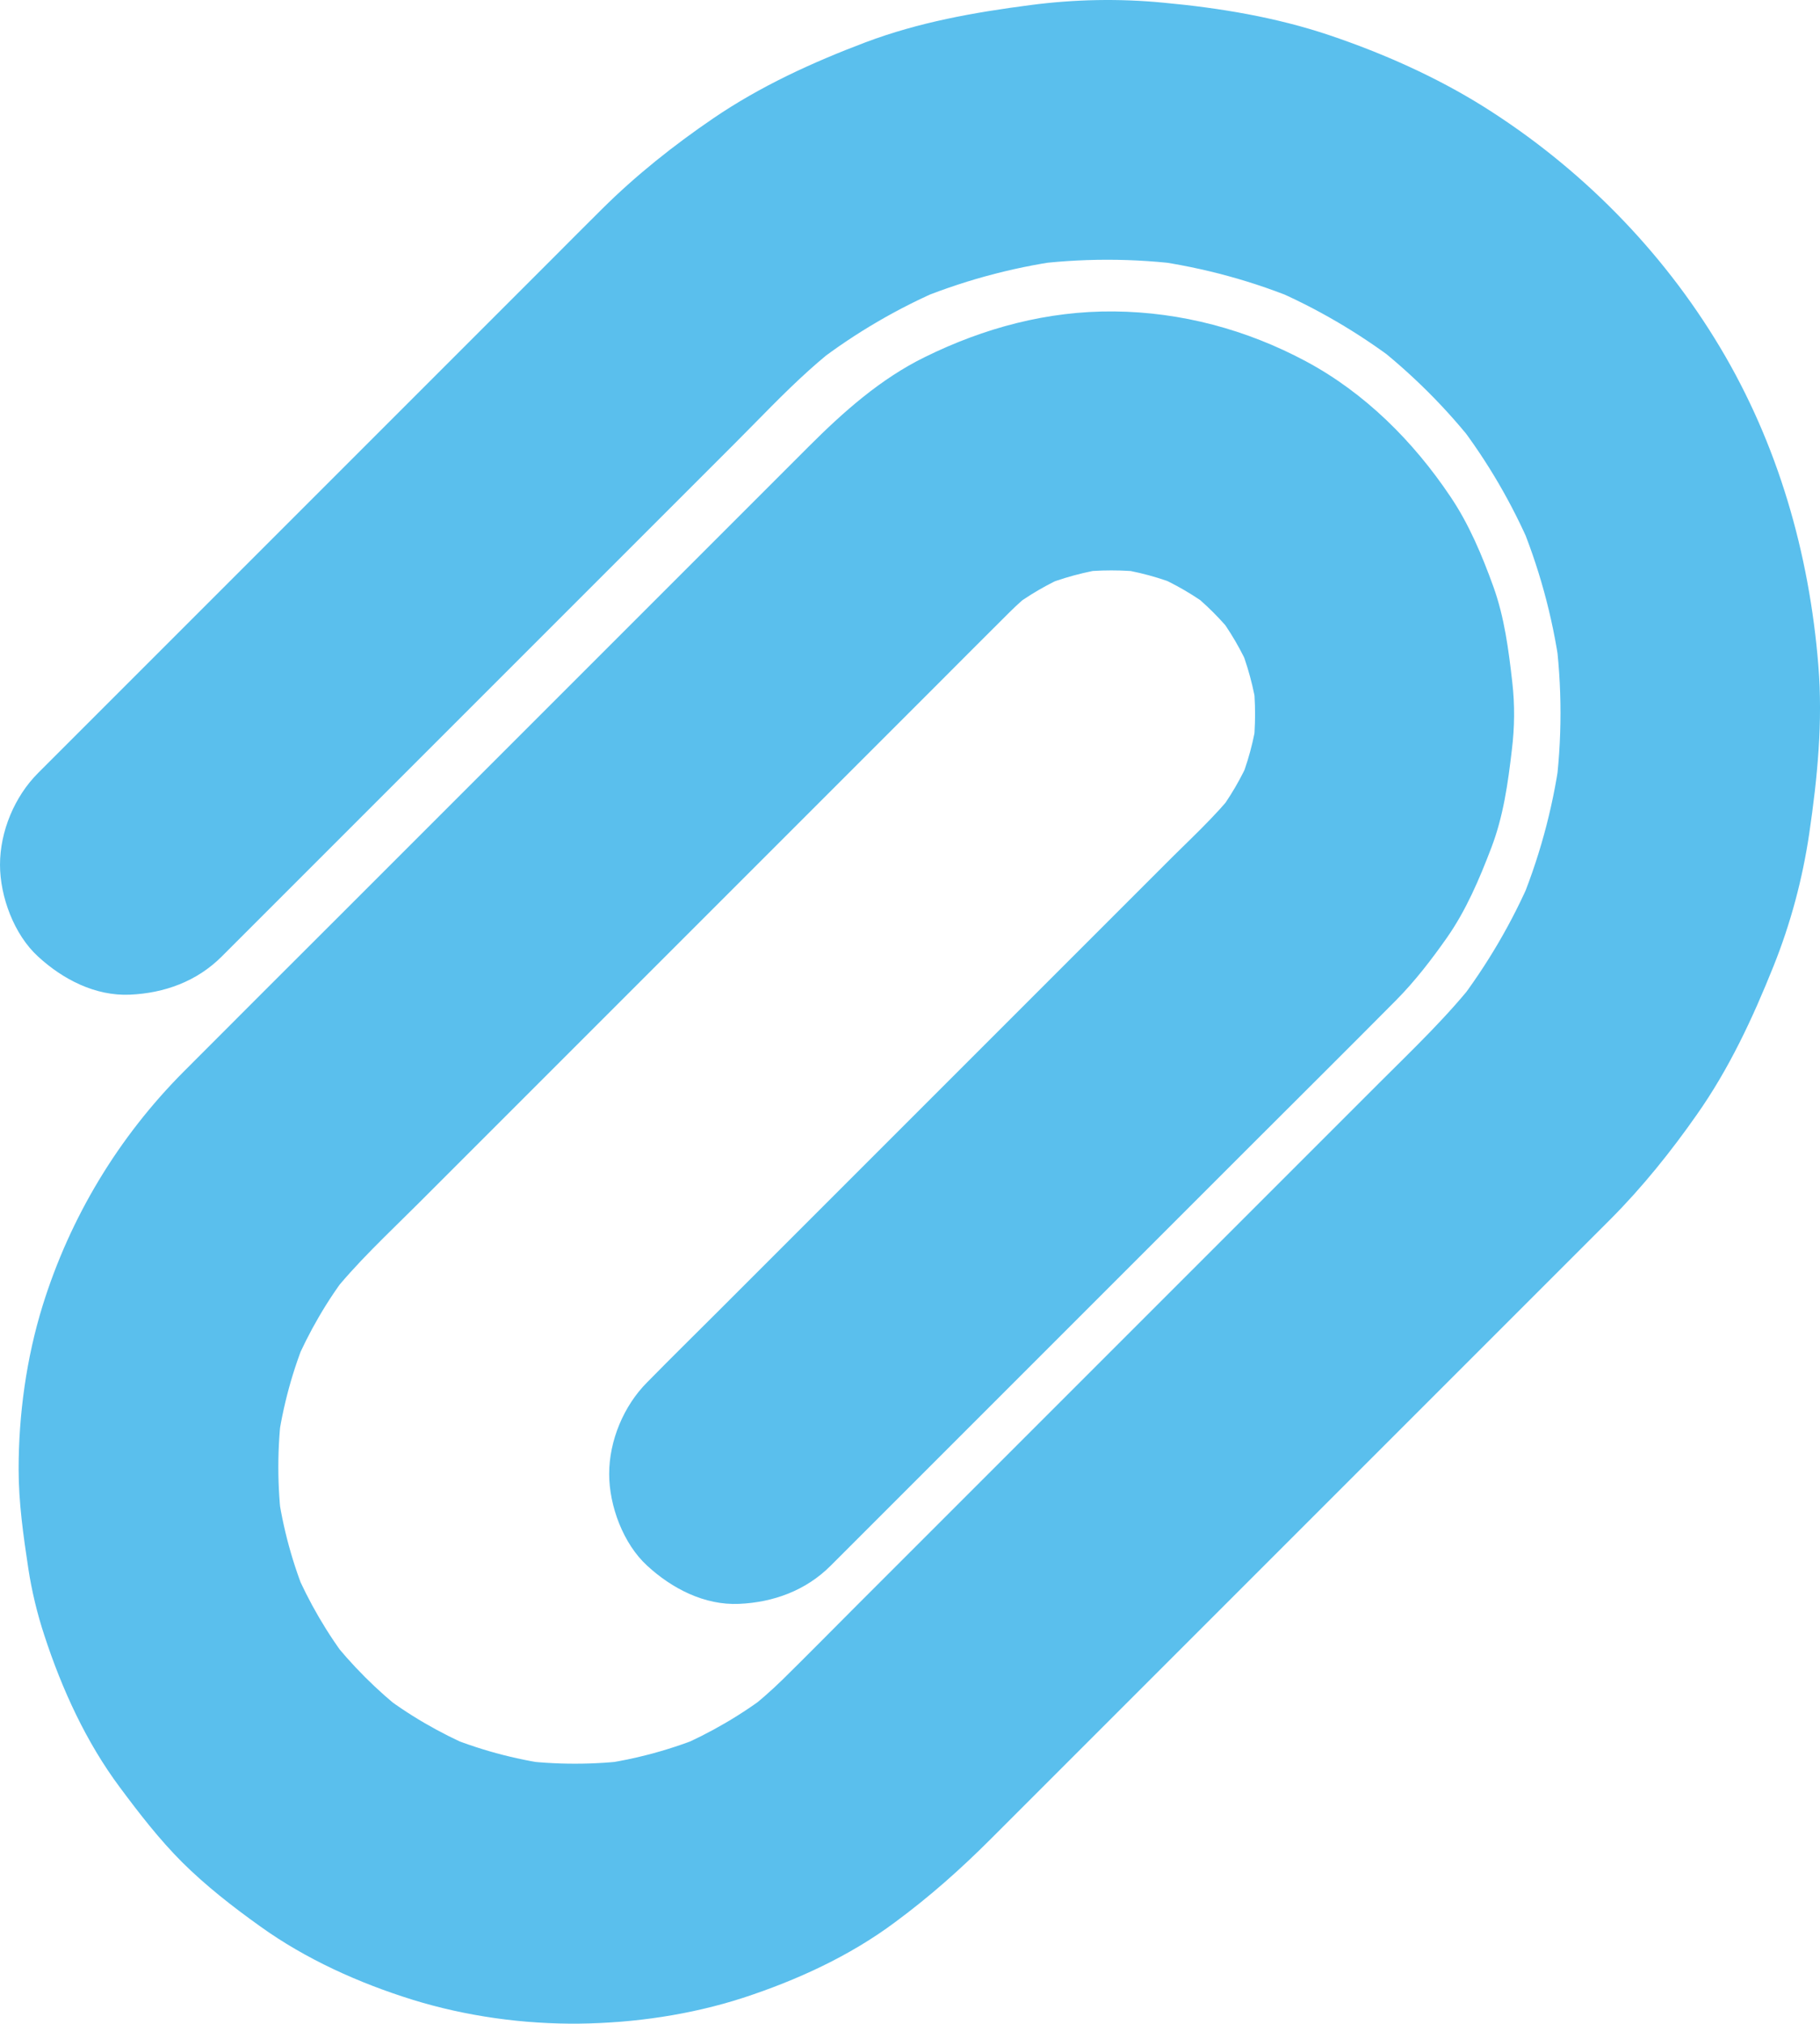 <?xml version="1.0" encoding="utf-8"?>
<!-- Generator: Adobe Illustrator 23.0.1, SVG Export Plug-In . SVG Version: 6.00 Build 0)  -->
<svg version="1.1" id="Layer_1" xmlns="http://www.w3.org/2000/svg" xmlns:xlink="http://www.w3.org/1999/xlink" x="0px" y="0px"
	 viewBox="0 0 840.76 934.77" style="enable-background:new 0 0 840.76 934.77;" xml:space="preserve">
<style type="text/css">
	.st0{fill:#5ABFED;}
</style>
<g>
	<g>
		<path class="st0" d="M383.7,723.26c22.2-22.2,44.4-44.4,66.5-66.5c41.5-41.5,83.1-83.1,124.6-124.6c23.4-23.4,46.9-46.7,70.2-70.2
			c8.7-8.8,16.3-18.7,23.4-28.8c8.9-12.7,15-27.1,20.5-41.5c5.6-14.6,7.7-29.8,9.5-45.2c1.3-10.5,1.4-20.9,0.2-31.4
			c-1.7-14.9-3.6-29.8-8.7-44c-5.2-14.4-11.3-29-19.9-41.7c-17.1-25.5-39.5-47.9-66.8-62.5s-57.5-22.7-88.5-23
			c-30.8-0.3-60.1,7.6-87.5,21.1c-20.4,10-37.6,25.3-53.6,41.3c-30.3,30.3-60.7,60.7-91,91c-41.7,41.7-83.5,83.5-125.2,125.2
			c-24.2,24.2-48.4,48.3-72.5,72.5c-30.2,30.3-52.5,67.3-65.2,108.1c-7.5,24.2-11.1,50.3-11.1,75.6c0,15.4,2.2,30.8,4.5,46
			c1.6,10.4,4.1,20.8,7.4,30.8c8.1,24.8,19.3,49.3,34.9,70.2c9,12.1,18.2,24,28.8,34.6c11,10.9,23.3,20.5,35.9,29.5
			c21.1,15.2,45.8,26.3,70.6,34c24.6,7.6,51.2,11.3,77,11c25.3-0.3,51.4-4.1,75.5-11.9c24.8-8.1,49.3-19.3,70.2-34.9
			c16-11.8,30.3-24.5,44.3-38.5c31.6-31.6,63.2-63.2,94.8-94.8c41.4-41.4,82.8-82.8,124.2-124.2c22.5-22.5,45-45,67.5-67.5
			c14.6-14.7,27.7-31,39.6-48c15-21.3,25.8-44.5,35.5-68.7c7.9-19.7,13.4-40.3,16.5-61.3c3.8-25.9,6.3-51.5,4.2-77.6
			c-4.2-51.8-18.6-102.1-45.4-146.9c-27-45.2-64.9-83.4-109.4-111.3c-22.1-13.8-46.5-24.6-71.1-32.9c-24.7-8.3-50.6-12.6-76.5-15
			c-20.5-2-41.2-1.6-61.7,1.1c-26.1,3.4-51.4,7.9-76.1,17.2c-24.6,9.3-48.6,20.3-70.3,35.1c-18.2,12.4-35.7,26.3-51.3,41.8
			c-7.6,7.5-15.1,15.1-22.6,22.6c-37.3,37.3-74.5,74.5-111.8,111.8c-36.2,36.2-72.3,72.3-108.5,108.5c-5.9,5.9-11.8,11.8-17.7,17.7
			c-10.9,10.9-17.6,27-17.6,42.4c0,14.7,6.5,32.3,17.6,42.4c11.4,10.5,26.4,18.3,42.4,17.6c15.9-0.7,30.9-6.1,42.4-17.6
			c9.4-9.4,18.8-18.8,28.1-28.1c22.1-22.1,44.2-44.2,66.3-66.3c26.2-26.2,52.4-52.4,78.7-78.7c21.3-21.3,42.7-42.7,64-64
			c11.3-11.3,22.4-23.1,34.3-33.8c5-4.5,10.2-8.8,15.6-12.9c-4,3.1-8.1,6.3-12.1,9.4c18-13.8,37.6-25.2,58.4-34.1
			c-4.8,2-9.6,4-14.3,6c22.1-9.3,45.3-15.7,69.1-19c-5.3,0.7-10.6,1.4-16,2.1c24.6-3.3,49.4-3.3,74,0c-5.3-0.7-10.6-1.4-16-2.1
			c23.8,3.3,47,9.7,69.1,19c-4.8-2-9.6-4-14.3-6c20.8,8.9,40.4,20.4,58.4,34.1c-4-3.1-8.1-6.3-12.1-9.4c18.4,14.3,35,30.8,49.2,49.2
			c-3.1-4-6.3-8.1-9.4-12.1c13.8,18,25.2,37.6,34.1,58.4c-2-4.8-4-9.6-6-14.3c9.3,22.1,15.7,45.3,19,69.1c-0.7-5.3-1.4-10.6-2.1-16
			c3.3,24.6,3.3,49.4,0,74c0.7-5.3,1.4-10.6,2.1-16c-3.3,23.8-9.7,47-19,69.1c2-4.8,4-9.6,6-14.3c-8.9,20.8-20.4,40.4-34.1,58.4
			c3.1-4,6.3-8.1,9.4-12.1c-13.7,17.7-30,33.1-45.8,48.9c-24.2,24.2-48.3,48.3-72.5,72.5c-30.4,30.4-60.7,60.7-91.1,91.1
			c-26,26-52,52-77.9,77.9c-11.3,11.3-22.5,22.7-33.9,33.9c-5.5,5.4-11.4,10.5-17.5,15.3c4-3.1,8.1-6.3,12.1-9.4
			c-13.5,10.4-28.1,18.9-43.7,25.6c4.8-2,9.6-4,14.3-6c-16.2,6.8-33.1,11.4-50.5,13.8c5.3-0.7,10.6-1.4,16-2.1
			c-17.7,2.3-35.7,2.3-53.4,0c5.3,0.7,10.6,1.4,16,2.1c-17.4-2.4-34.3-7-50.5-13.8c4.8,2,9.6,4,14.3,6
			c-15.6-6.7-30.3-15.2-43.7-25.6c4,3.1,8.1,6.3,12.1,9.4c-13-10.2-24.7-21.9-34.9-34.9c3.1,4,6.3,8.1,9.4,12.1
			c-10.4-13.5-18.9-28.1-25.6-43.7c2,4.8,4,9.6,6,14.3c-6.8-16.2-11.4-33.1-13.8-50.5c0.7,5.3,1.4,10.6,2.1,16
			c-2.3-17.7-2.3-35.7,0-53.4c-0.7,5.3-1.4,10.6-2.1,16c2.4-17.4,7-34.3,13.8-50.5c-2,4.8-4,9.6-6,14.3
			c6.7-15.6,15.2-30.3,25.6-43.7c-3.1,4-6.3,8.1-9.4,12.1c12.2-15.6,27.1-29.3,41.1-43.3c24-24,48.1-48.1,72.1-72.1
			c29.8-29.8,59.6-59.6,89.5-89.5c25.7-25.7,51.3-51.3,77-77c11.5-11.5,22.9-23,34.4-34.4c3.8-3.8,7.8-7.3,12-10.6
			c-4,3.1-8.1,6.3-12.1,9.4c8.6-6.6,17.9-12,27.9-16.3c-4.8,2-9.6,4-14.3,6c10.6-4.4,21.7-7.4,33.2-9c-5.3,0.7-10.6,1.4-16,2.1
			c10.9-1.3,21.9-1.3,32.8,0c-5.3-0.7-10.6-1.4-16-2.1c11.4,1.5,22.5,4.5,33.2,9c-4.8-2-9.6-4-14.3-6c10,4.3,19.3,9.7,27.9,16.3
			c-4-3.1-8.1-6.3-12.1-9.4c8.4,6.6,15.9,14.1,22.5,22.5c-3.1-4-6.3-8.1-9.4-12.1c6.6,8.6,12,17.9,16.3,27.9c-2-4.8-4-9.6-6-14.3
			c4.4,10.6,7.4,21.7,9,33.2c-0.7-5.3-1.4-10.6-2.1-16c1.3,10.9,1.3,21.9,0,32.8c0.7-5.3,1.4-10.6,2.1-16c-1.5,11.4-4.5,22.5-9,33.2
			c2-4.8,4-9.6,6-14.3c-4.3,10-9.7,19.3-16.3,27.9c3.1-4,6.3-8.1,9.4-12.1c-9.7,12.3-21.7,23.1-32.7,34.2
			c-20.6,20.6-41.2,41.2-61.8,61.8c-25.6,25.6-51.3,51.3-76.9,76.9c-22.4,22.4-44.8,44.8-67.3,67.3c-10.9,10.9-22,21.8-32.8,32.8
			c-0.2,0.2-0.3,0.3-0.5,0.5c-10.9,10.9-17.6,27-17.6,42.4c0,14.7,6.5,32.3,17.6,42.4c11.4,10.5,26.4,18.3,42.4,17.6
			C357.2,740.16,372.2,734.76,383.7,723.26L383.7,723.26z"/>
	</g>
</g>
</svg>
